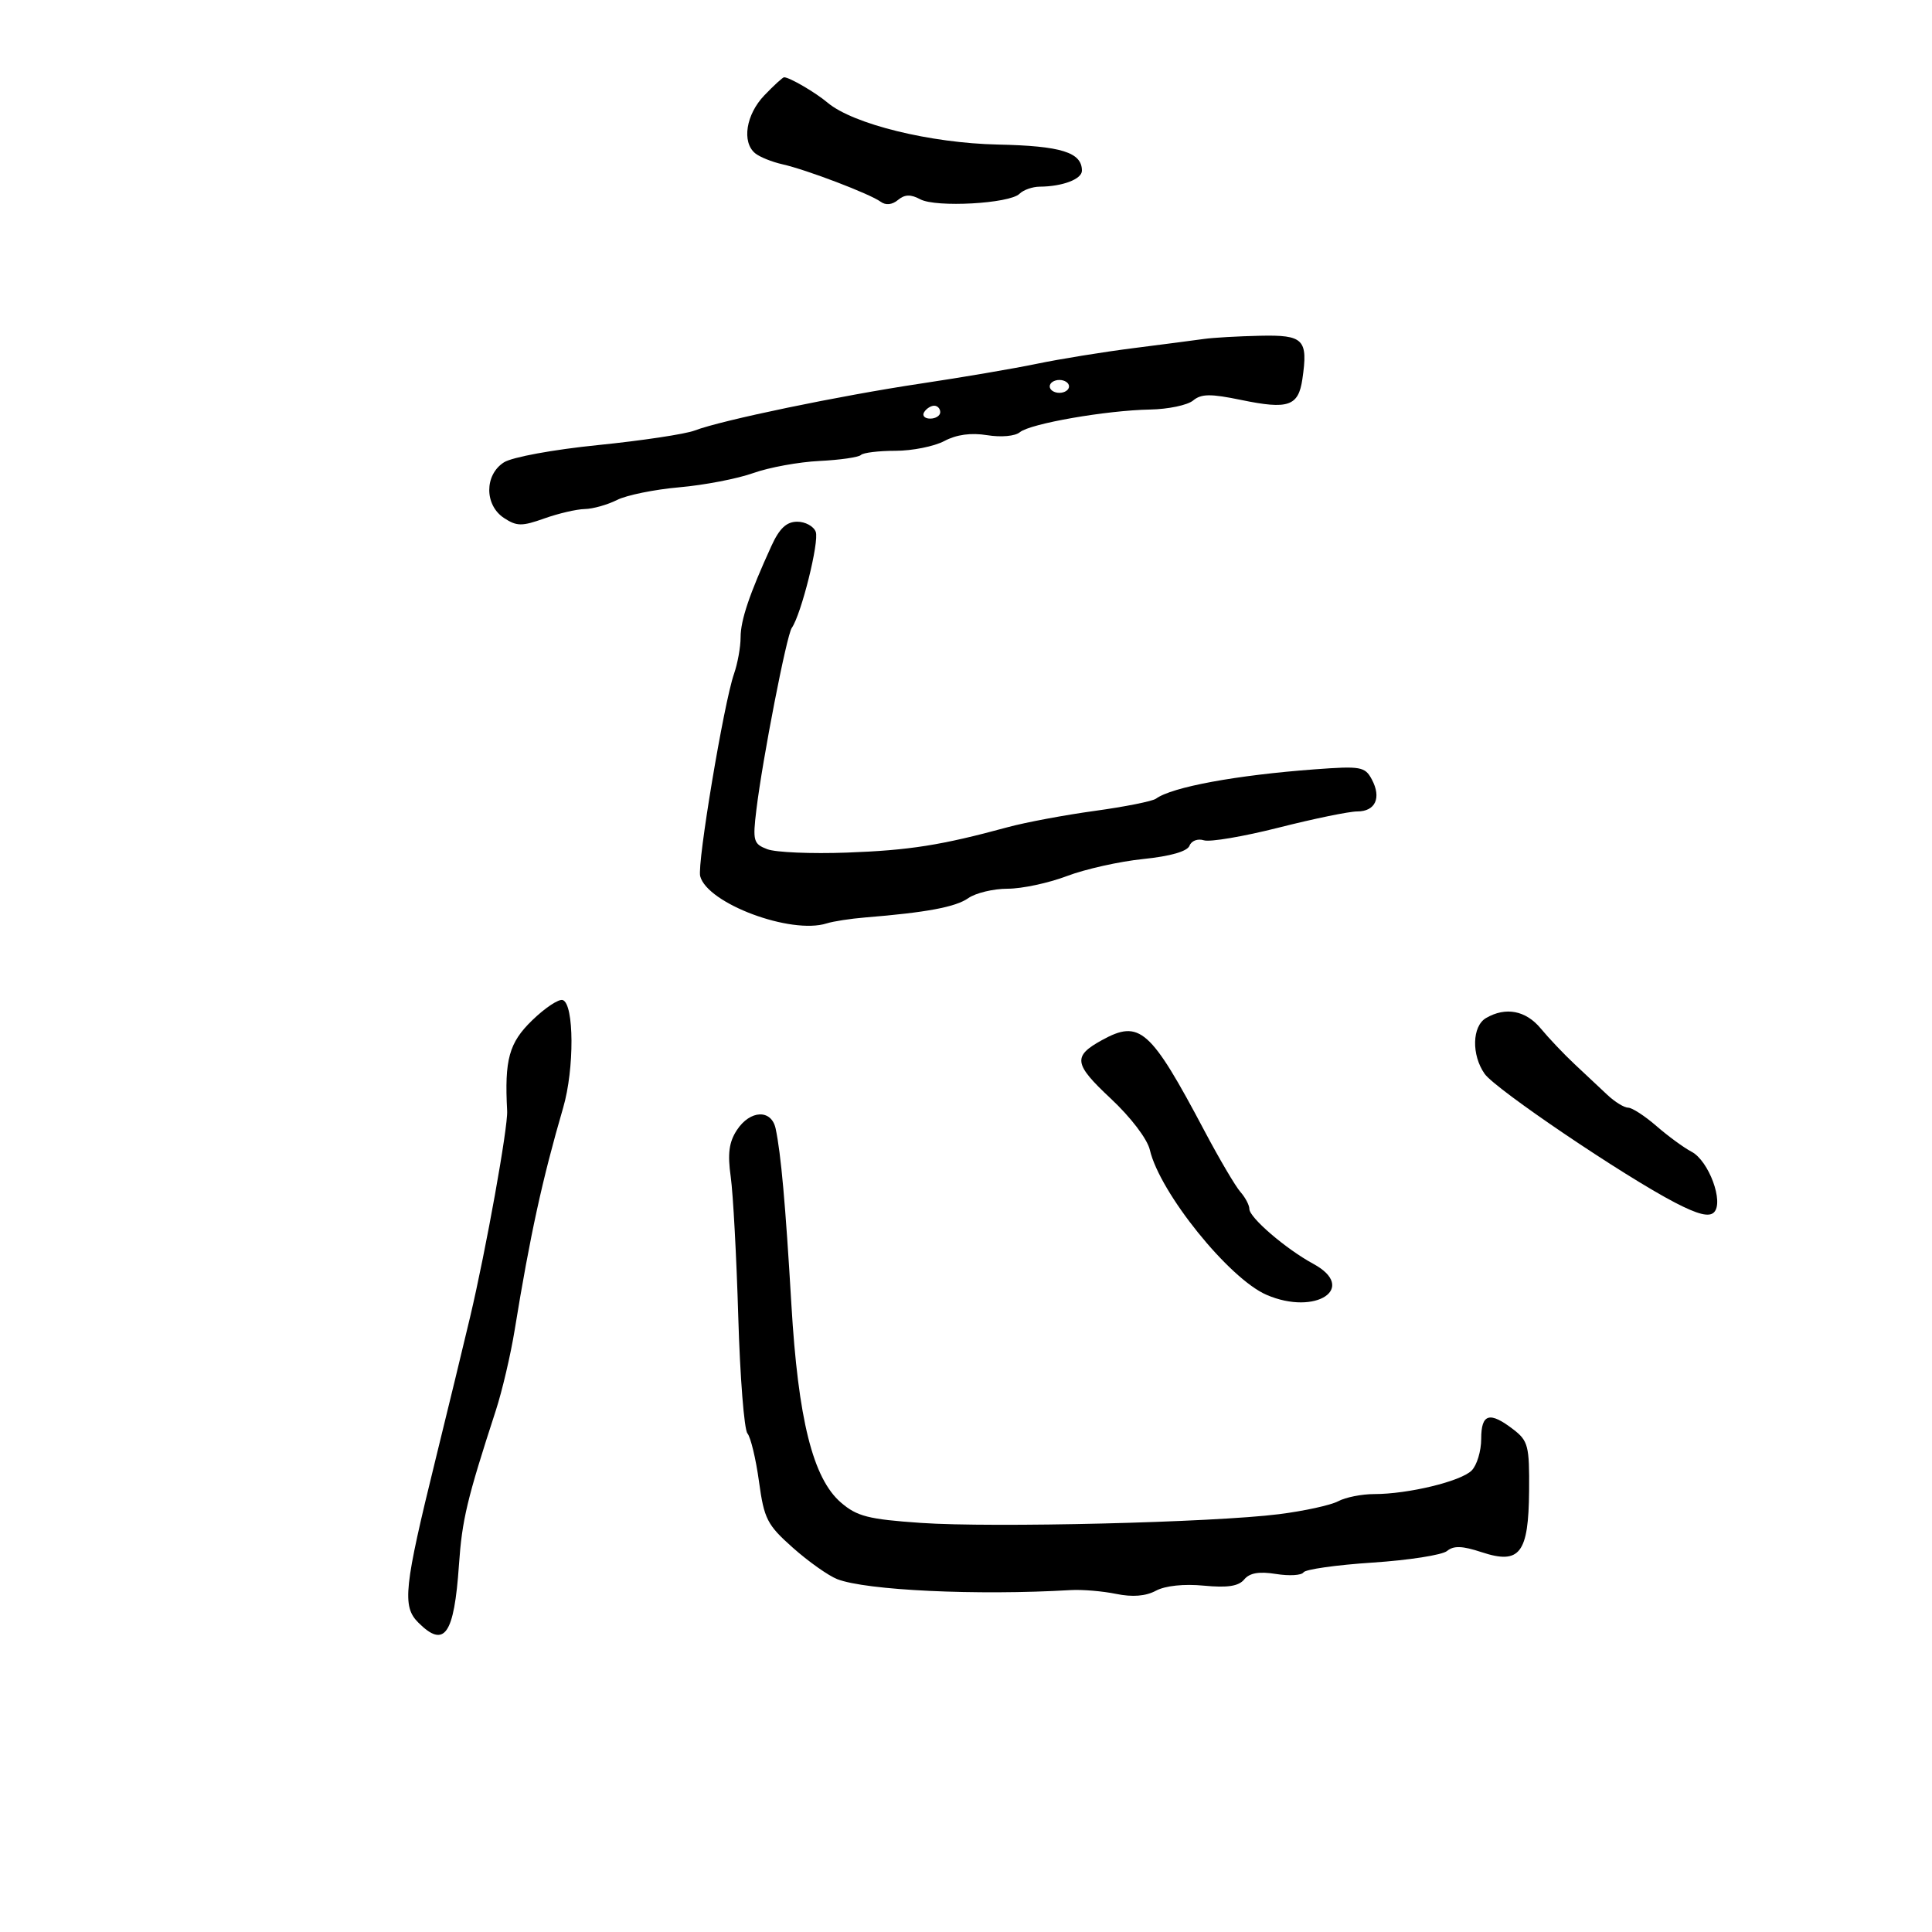 <svg xmlns="http://www.w3.org/2000/svg" width="300" height="300" viewBox="0 0 300 300" version="1.1">
	<path d="M 118.687 14.805 C 115.838 17.778, 115.157 22.056, 117.256 23.797 C 117.946 24.370, 119.859 25.142, 121.506 25.513 C 125.263 26.359, 135.085 30.105, 136.750 31.327 C 137.538 31.906, 138.531 31.805, 139.436 31.053 C 140.491 30.177, 141.410 30.149, 142.901 30.947 C 145.348 32.256, 156.780 31.620, 158.311 30.089 C 158.910 29.490, 160.323 28.994, 161.450 28.986 C 164.978 28.963, 168 27.819, 168 26.506 C 168 23.655, 164.782 22.653, 154.958 22.446 C 144.450 22.224, 132.459 19.274, 128.500 15.936 C 126.620 14.351, 122.590 12, 121.753 12 C 121.545 12, 120.165 13.262, 118.687 14.805 M 187 52.626 C 185.625 52.820, 180.675 53.465, 176 54.059 C 171.325 54.652, 164.575 55.746, 161 56.488 C 157.425 57.231, 149.325 58.612, 143 59.557 C 130.406 61.440, 112.018 65.257, 107.867 66.851 C 106.418 67.407, 99.668 68.423, 92.867 69.110 C 85.915 69.811, 79.515 70.986, 78.250 71.794 C 75.206 73.737, 75.215 78.439, 78.267 80.439 C 80.244 81.735, 81.043 81.743, 84.517 80.506 C 86.708 79.726, 89.535 79.068, 90.800 79.044 C 92.064 79.020, 94.314 78.387, 95.800 77.638 C 97.285 76.889, 101.650 76.002, 105.500 75.665 C 109.350 75.329, 114.509 74.336, 116.965 73.458 C 119.420 72.580, 124.041 71.734, 127.234 71.579 C 130.426 71.423, 133.330 71.004, 133.686 70.648 C 134.042 70.291, 136.457 70, 139.052 70 C 141.648 70, 145.060 69.316, 146.636 68.481 C 148.532 67.475, 150.779 67.169, 153.285 67.575 C 155.452 67.926, 157.622 67.729, 158.363 67.114 C 159.976 65.775, 171.806 63.715, 178.591 63.592 C 181.391 63.541, 184.392 62.912, 185.261 62.194 C 186.540 61.136, 187.963 61.121, 192.762 62.112 C 200.037 63.614, 201.615 63.076, 202.230 58.885 C 203.140 52.686, 202.454 51.985, 195.633 52.136 C 192.260 52.211, 188.375 52.431, 187 52.626 M 163 60 C 163 60.550, 163.675 61, 164.500 61 C 165.325 61, 166 60.550, 166 60 C 166 59.450, 165.325 59, 164.500 59 C 163.675 59, 163 59.450, 163 60 M 143.500 64 C 143.160 64.550, 143.584 65, 144.441 65 C 145.298 65, 146 64.550, 146 64 C 146 63.450, 145.577 63, 145.059 63 C 144.541 63, 143.840 63.450, 143.500 64 M 119.791 84.761 C 116.360 92.269, 115 96.303, 115 98.973 C 115 100.474, 114.538 103.027, 113.973 104.647 C 112.398 109.166, 108.224 134.141, 108.725 136.055 C 109.835 140.300, 122.814 145.146, 128.360 143.386 C 129.383 143.061, 132.084 142.645, 134.360 142.461 C 143.863 141.693, 148.381 140.847, 150.354 139.465 C 151.504 138.659, 154.257 138, 156.473 137.999 C 158.688 137.999, 162.824 137.116, 165.664 136.036 C 168.505 134.957, 173.832 133.766, 177.502 133.390 C 181.747 132.955, 184.369 132.203, 184.706 131.323 C 185.002 130.551, 185.991 130.180, 186.943 130.482 C 187.882 130.780, 193.106 129.893, 198.552 128.512 C 203.998 127.130, 209.491 126, 210.758 126 C 213.579 126, 214.540 123.878, 213.012 121.023 C 211.954 119.046, 211.309 118.932, 204.185 119.459 C 191.954 120.365, 181.985 122.206, 179.500 124.018 C 178.950 124.419, 174.675 125.272, 170 125.914 C 165.325 126.556, 159.250 127.693, 156.500 128.441 C 146.151 131.255, 141.220 132.034, 131.500 132.391 C 126 132.594, 120.446 132.358, 119.158 131.869 C 116.988 131.045, 116.862 130.593, 117.450 125.740 C 118.404 117.865, 122.146 98.640, 122.947 97.500 C 124.421 95.401, 127.244 84.077, 126.667 82.575 C 126.335 81.709, 125.036 81.005, 123.781 81.011 C 122.123 81.020, 121.033 82.044, 119.791 84.761 M 82.628 158.442 C 79.037 161.929, 78.325 164.508, 78.750 172.500 C 78.885 175.046, 75.470 194.054, 73 204.500 C 71.960 208.900, 69.557 218.800, 67.661 226.500 C 62.725 246.545, 62.419 249.419, 64.947 251.947 C 69.011 256.011, 70.514 253.883, 71.266 243 C 71.752 235.970, 72.502 232.826, 76.996 219 C 77.979 215.975, 79.296 210.350, 79.922 206.500 C 82.308 191.830, 84.207 183.127, 87.449 172 C 89.203 165.980, 89.160 155.876, 87.378 155.288 C 86.761 155.085, 84.623 156.504, 82.628 158.442 M 230.750 158.080 C 228.583 159.342, 228.470 163.799, 230.530 166.740 C 232.199 169.122, 252.160 182.622, 260.120 186.752 C 263.640 188.578, 265.387 189.013, 266.146 188.254 C 267.718 186.682, 265.341 180.248, 262.670 178.846 C 261.476 178.219, 259.022 176.423, 257.215 174.853 C 255.409 173.284, 253.431 172, 252.820 172 C 252.210 172, 250.763 171.112, 249.605 170.026 C 248.447 168.941, 246.150 166.787, 244.500 165.239 C 242.850 163.692, 240.490 161.205, 239.257 159.713 C 236.932 156.902, 233.804 156.301, 230.750 158.080 M 171.115 161.508 C 166.553 164.016, 166.730 165.209, 172.454 170.560 C 175.590 173.492, 178.154 176.857, 178.549 178.560 C 180.089 185.202, 190.840 198.549, 196.677 201.065 C 204.323 204.362, 210.870 200.009, 203.926 196.246 C 199.679 193.944, 194 189.069, 194 187.725 C 194 187.138, 193.373 185.947, 192.607 185.079 C 191.840 184.210, 189.343 179.969, 187.056 175.653 C 178.626 159.738, 176.984 158.281, 171.115 161.508 M 114.421 175.481 C 113.198 177.347, 112.962 179.141, 113.467 182.731 C 113.836 185.354, 114.363 195.141, 114.638 204.480 C 114.913 213.819, 115.553 221.962, 116.061 222.574 C 116.569 223.186, 117.377 226.554, 117.856 230.059 C 118.651 235.868, 119.116 236.776, 123.114 240.331 C 125.526 242.475, 128.625 244.670, 130 245.207 C 134.469 246.954, 151.709 247.763, 166.250 246.909 C 168.037 246.804, 171.212 247.069, 173.305 247.499 C 175.851 248.021, 177.896 247.858, 179.489 247.006 C 180.945 246.227, 183.833 245.922, 186.933 246.220 C 190.606 246.572, 192.329 246.308, 193.201 245.258 C 194.047 244.238, 195.510 243.986, 198.141 244.407 C 200.197 244.735, 202.116 244.622, 202.404 244.155 C 202.693 243.688, 207.520 243.004, 213.131 242.637 C 218.743 242.269, 223.948 241.458, 224.699 240.835 C 225.722 239.986, 227.070 240.033, 230.073 241.024 C 236.002 242.981, 237.357 241.223, 237.438 231.474 C 237.495 224.532, 237.290 223.732, 235 221.969 C 231.303 219.122, 230 219.503, 230 223.429 C 230 225.314, 229.332 227.526, 228.515 228.343 C 226.833 230.024, 218.660 232, 213.385 232 C 211.451 232, 208.934 232.500, 207.792 233.112 C 206.649 233.723, 202.516 234.627, 198.607 235.121 C 188.384 236.412, 154.144 237.247, 142.996 236.476 C 134.839 235.913, 133.080 235.465, 130.587 233.321 C 126.226 229.570, 123.933 220.397, 122.882 202.500 C 121.971 186.985, 121.268 179.129, 120.441 175.250 C 119.793 172.209, 116.481 172.336, 114.421 175.481" stroke="none" fill="black" fill-rule="evenodd"/>
</svg>